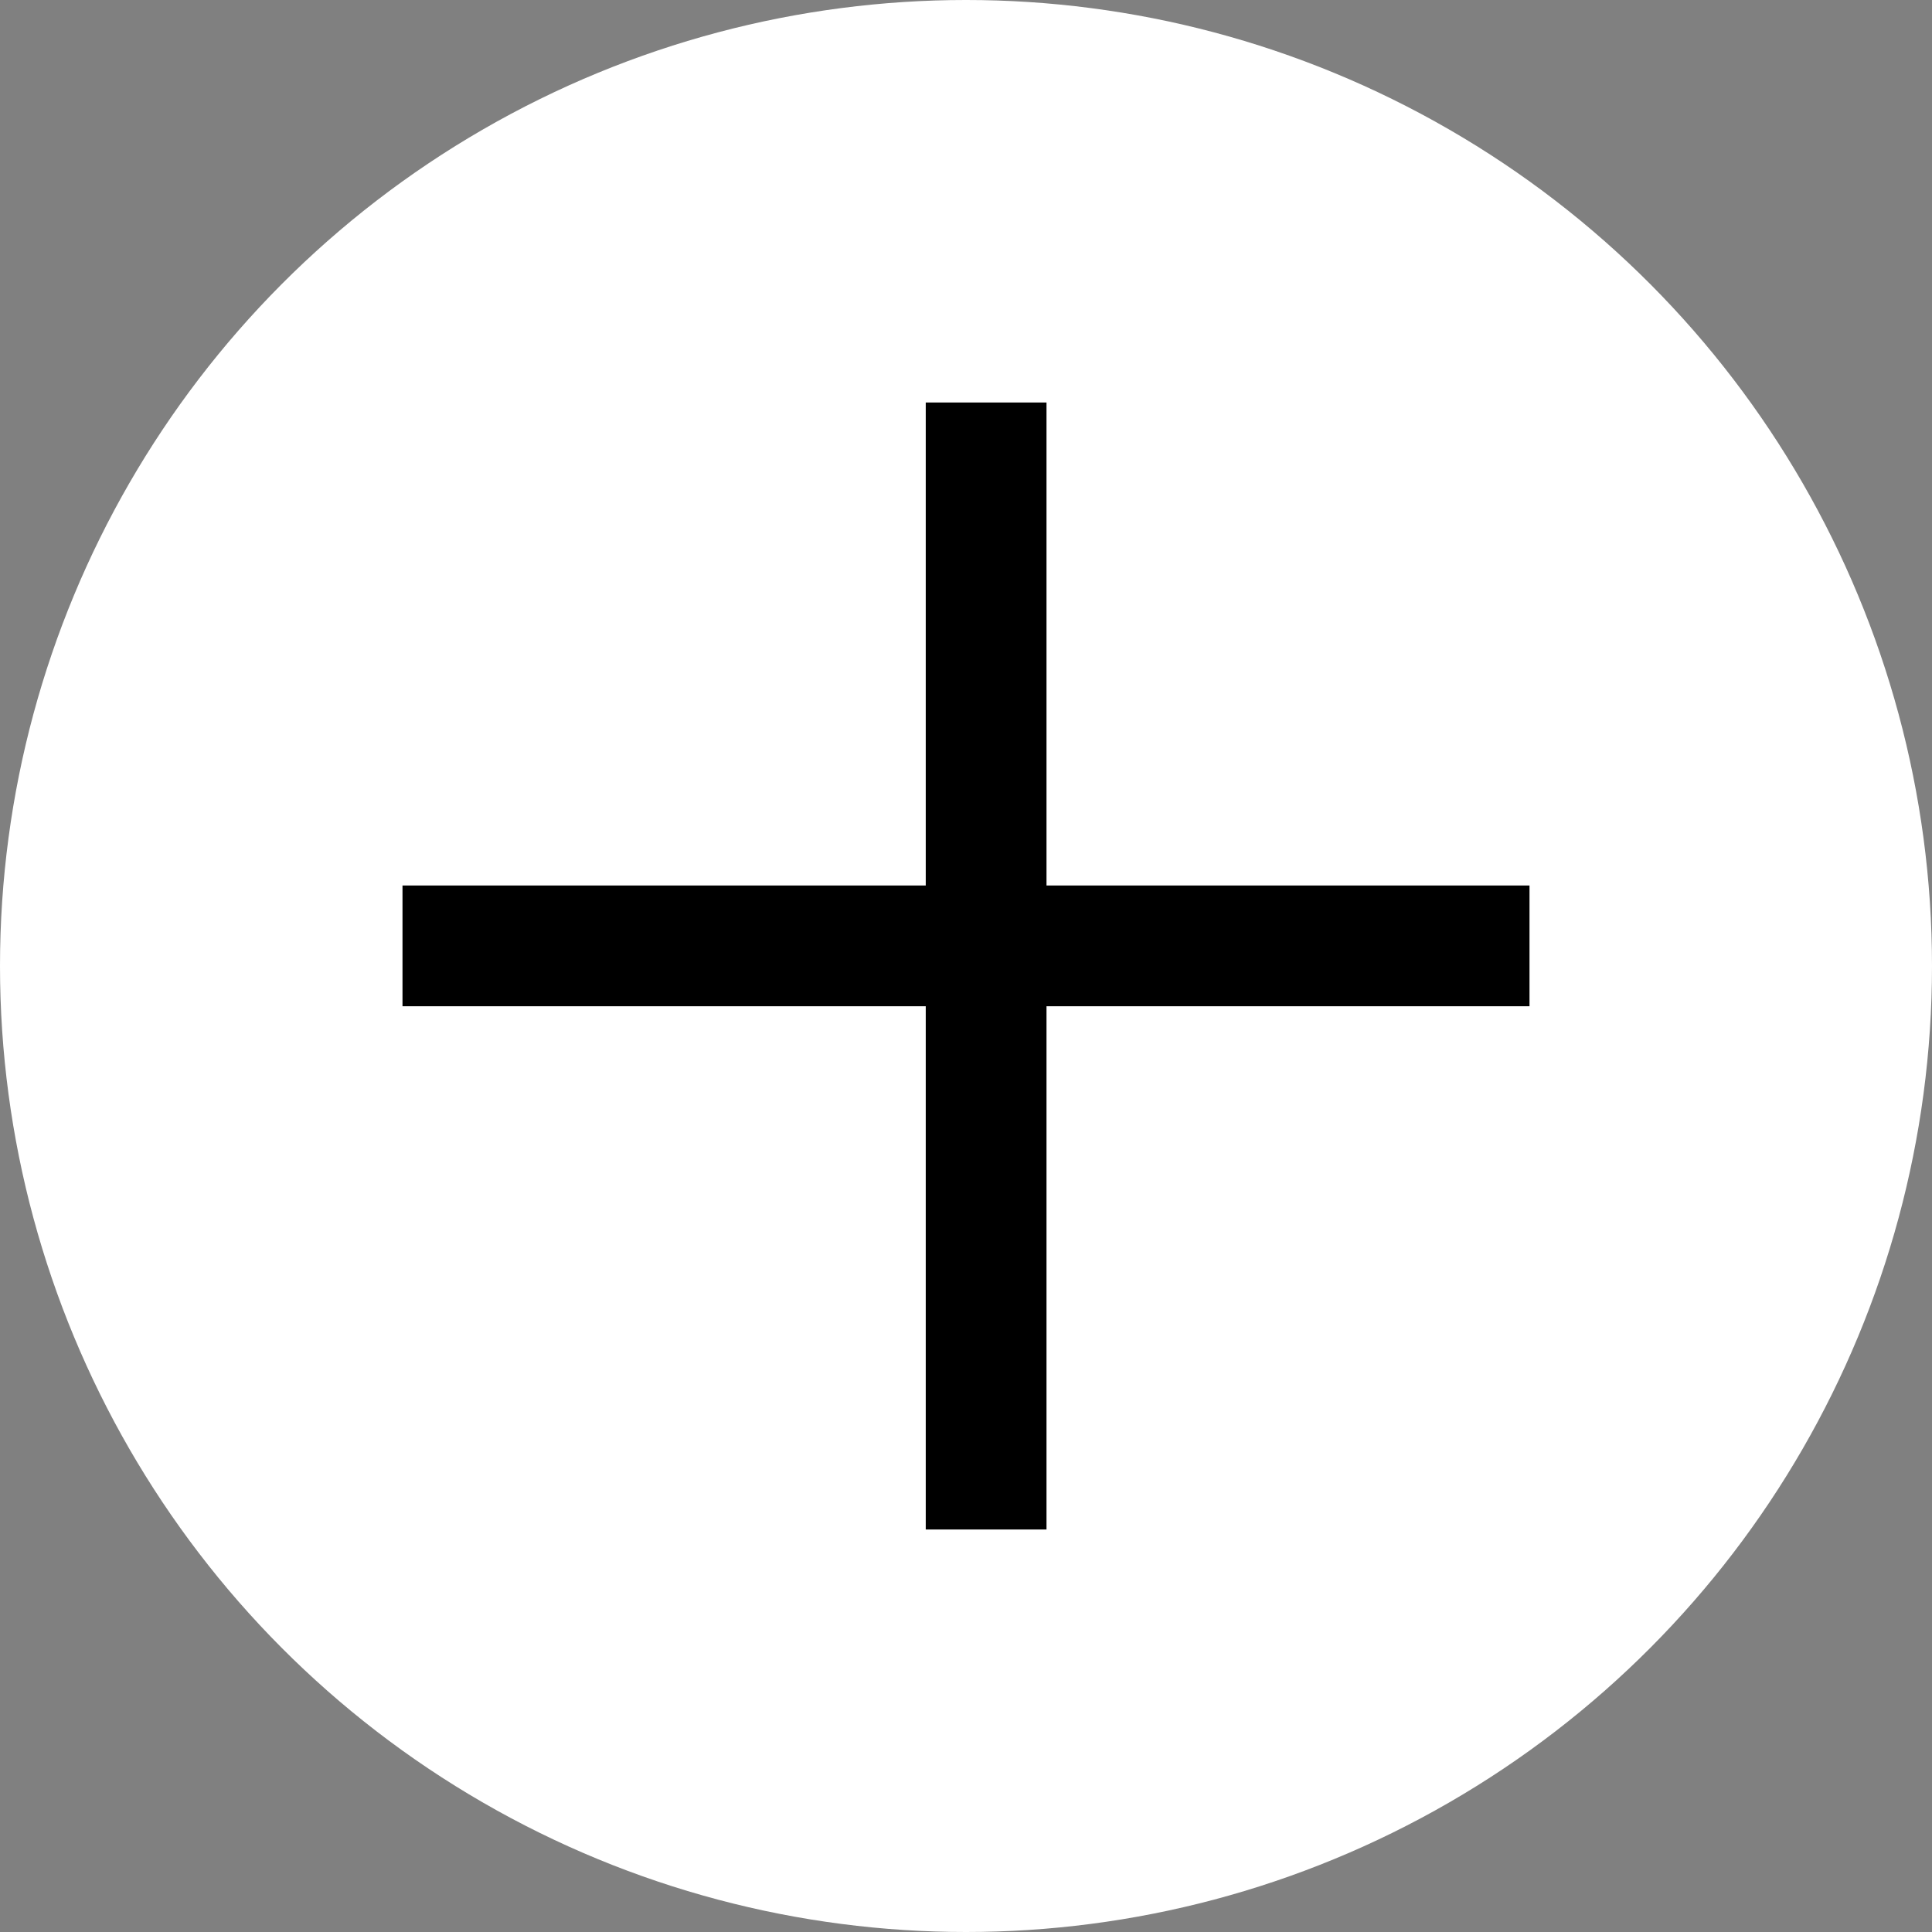 <svg width="48" height="48" viewBox="0 0 48 48" fill="none" xmlns="http://www.w3.org/2000/svg">
<rect x="0" y="0" width="48" height="48" fill="#808080" stroke="none"/>
<circle cx="24" cy="24" r="24" fill="white"/>
<line x1="10" y1="23.5" x2="38" y2="23.5" stroke="black" stroke-width="3"/>
<line x1="24.5" y1="10" x2="24.5" y2="38" stroke="black" stroke-width="3"/>
</svg>
